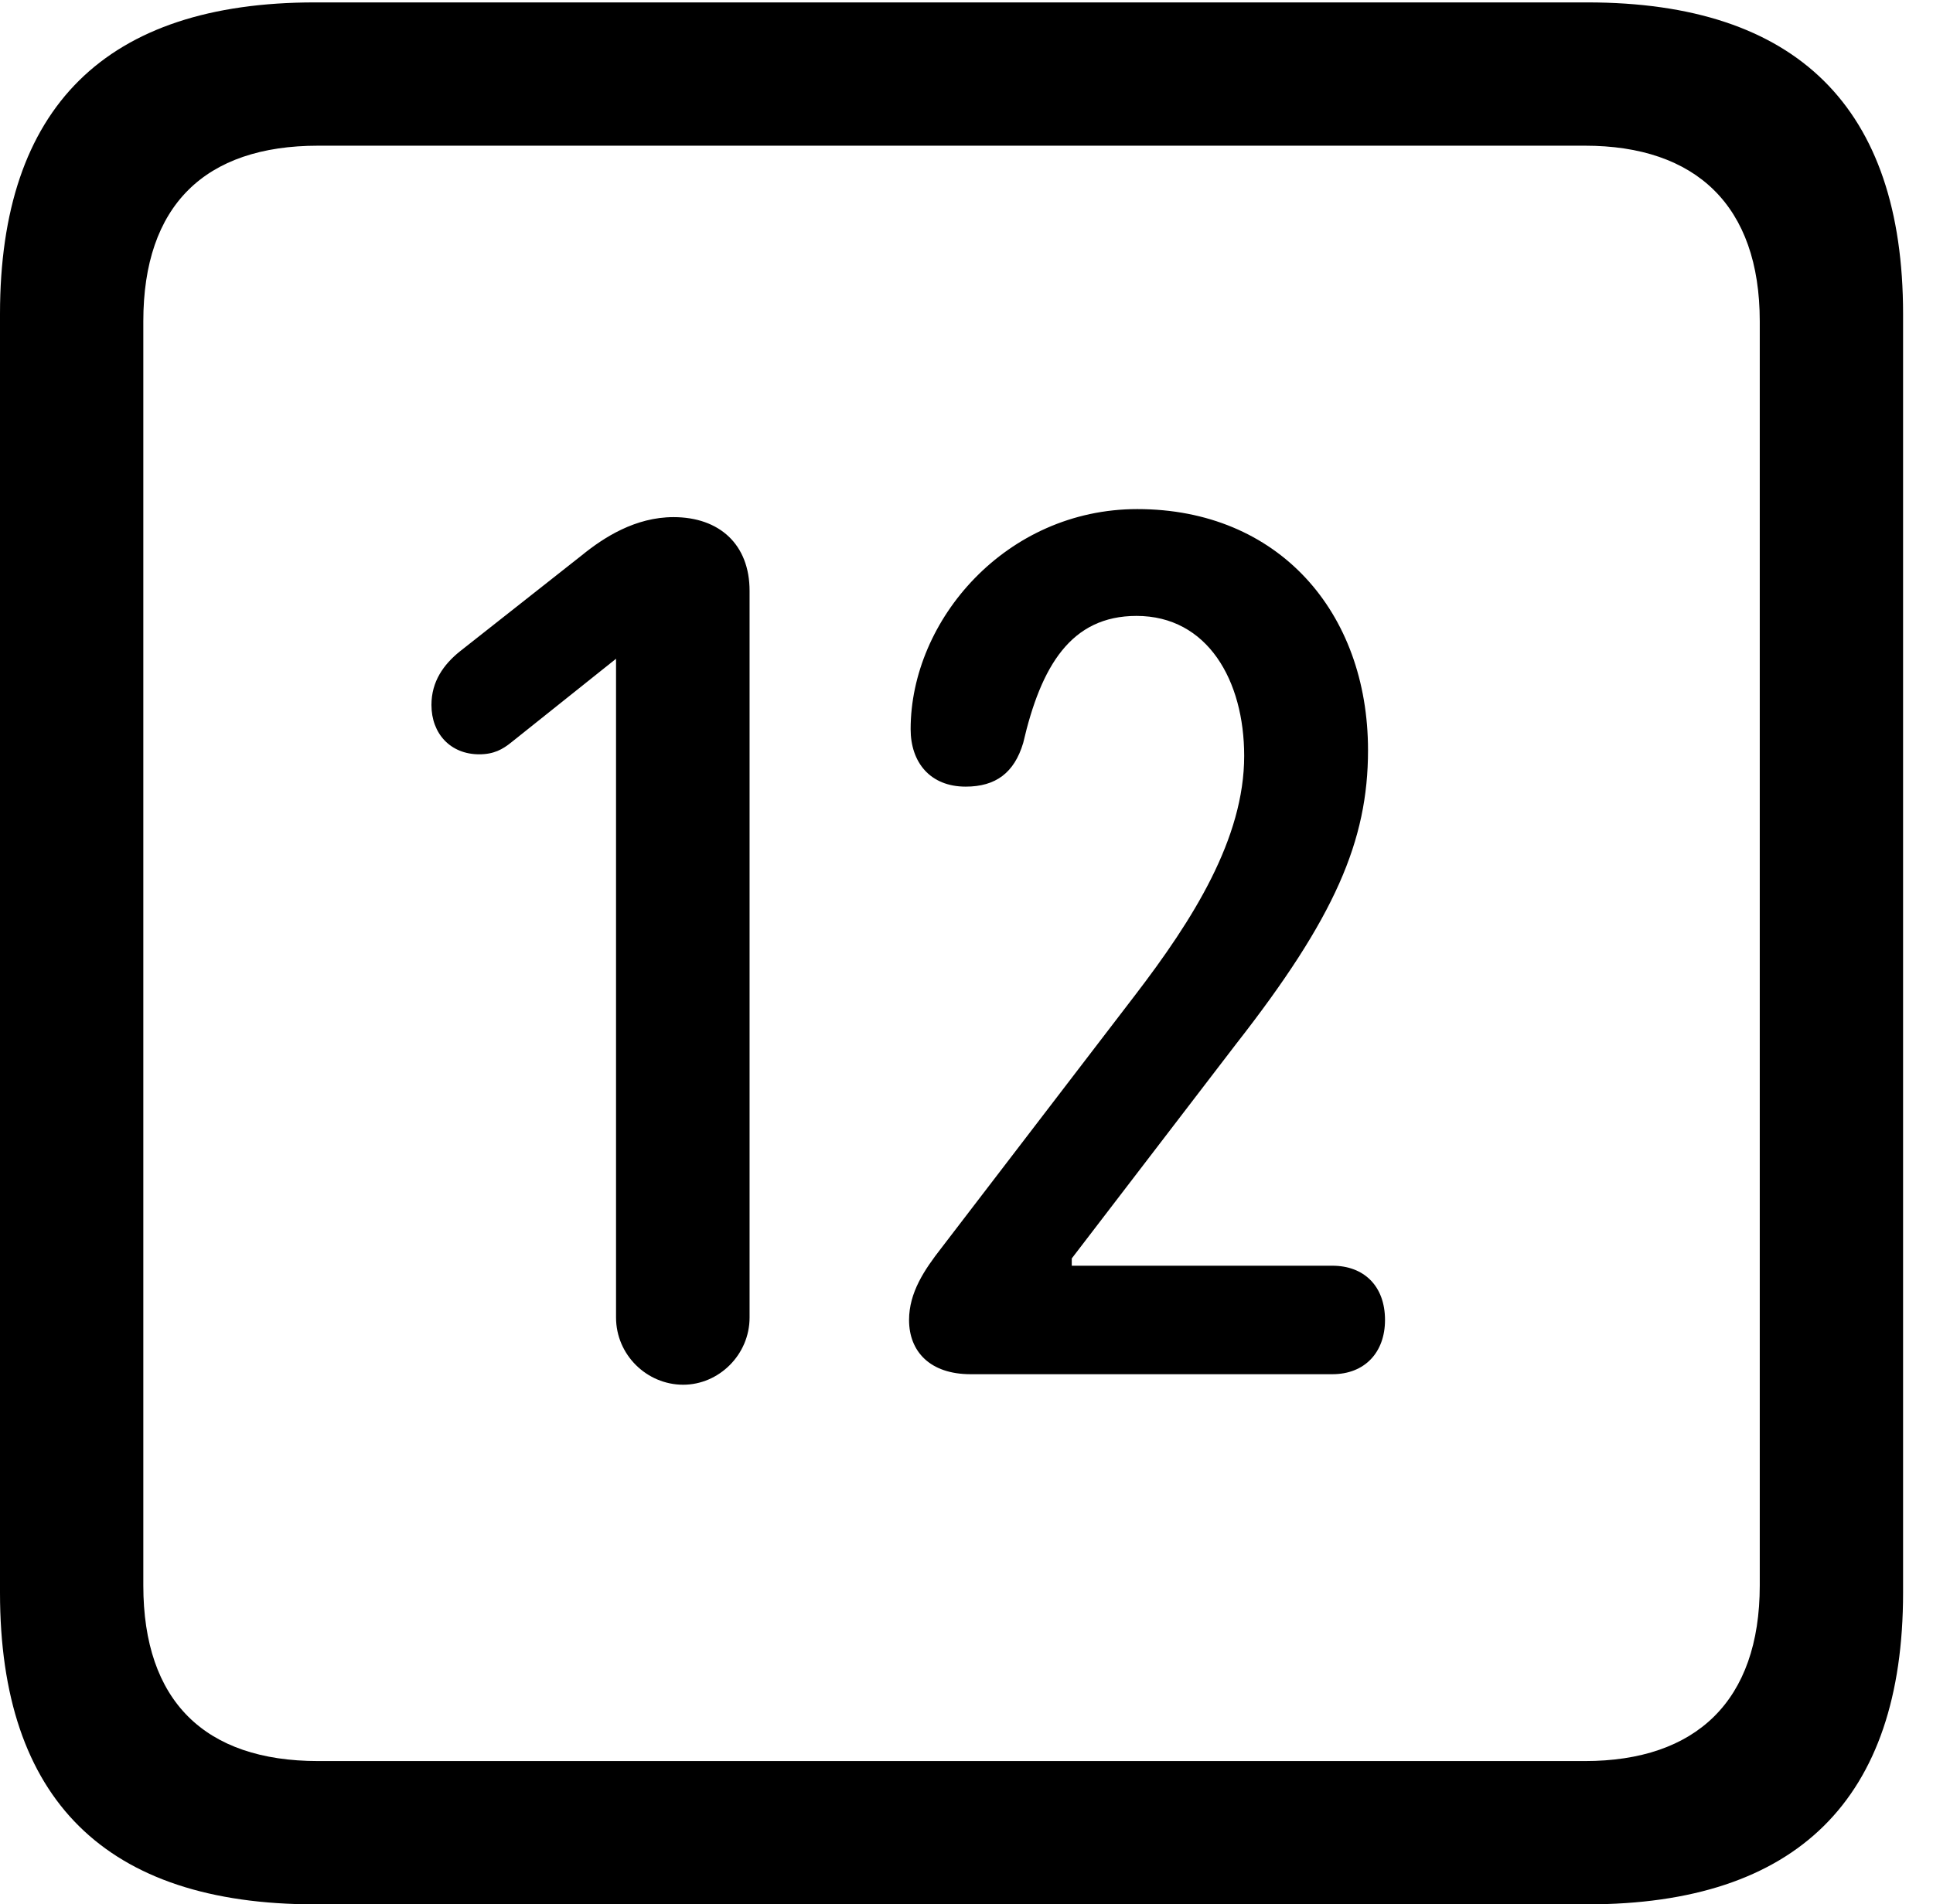 <svg version="1.1" xmlns="http://www.w3.org/2000/svg" xmlns:xlink="http://www.w3.org/1999/xlink" width="23.32" height="22.979" viewBox="0 0 23.32 22.979">
 <g>
  <rect height="22.979" opacity="0" width="23.32" x="0" y="0"/>
  <path d="M3.799 22.979L19.15 22.979C21.68 22.979 22.959 21.709 22.959 19.219L22.959 3.789C22.959 1.299 21.68 0.029 19.15 0.029L3.799 0.029C1.279 0.029 0 1.289 0 3.789L0 19.219C0 21.719 1.279 22.979 3.799 22.979ZM3.838 21.25C2.471 21.25 1.729 20.527 1.729 19.131L1.729 3.877C1.729 2.48 2.471 1.758 3.838 1.758L19.121 1.758C20.459 1.758 21.23 2.48 21.23 3.877L21.23 19.131C21.23 20.527 20.459 21.25 19.121 21.25Z" fill="currentColor"/>
  <path d="M8.242 16.709C8.672 16.709 9.043 16.348 9.043 15.898L9.043 7.129C9.043 6.572 8.682 6.24 8.125 6.24C7.666 6.24 7.285 6.484 7.021 6.699L5.547 7.861C5.352 8.018 5.205 8.223 5.205 8.506C5.205 8.857 5.439 9.102 5.781 9.102C5.957 9.102 6.064 9.043 6.172 8.955L7.432 7.949L7.432 15.898C7.432 16.348 7.803 16.709 8.242 16.709ZM11.709 16.582L16.074 16.582C16.465 16.582 16.709 16.318 16.709 15.928C16.709 15.518 16.455 15.273 16.074 15.273L12.93 15.273L12.93 15.185L14.912 12.598C16.104 11.074 16.504 10.146 16.504 9.053C16.504 7.383 15.42 6.143 13.721 6.143C12.139 6.143 10.986 7.48 10.986 8.799C10.986 9.199 11.221 9.492 11.65 9.492C12.012 9.492 12.236 9.326 12.344 8.965C12.559 8.037 12.92 7.432 13.711 7.432C14.57 7.432 15.01 8.213 15.01 9.121C15.01 10.117 14.395 11.094 13.691 12.012L11.357 15.059C11.152 15.322 10.967 15.596 10.967 15.928C10.967 16.309 11.221 16.582 11.709 16.582Z" fill="currentColor"/>
 </g>
</svg>
